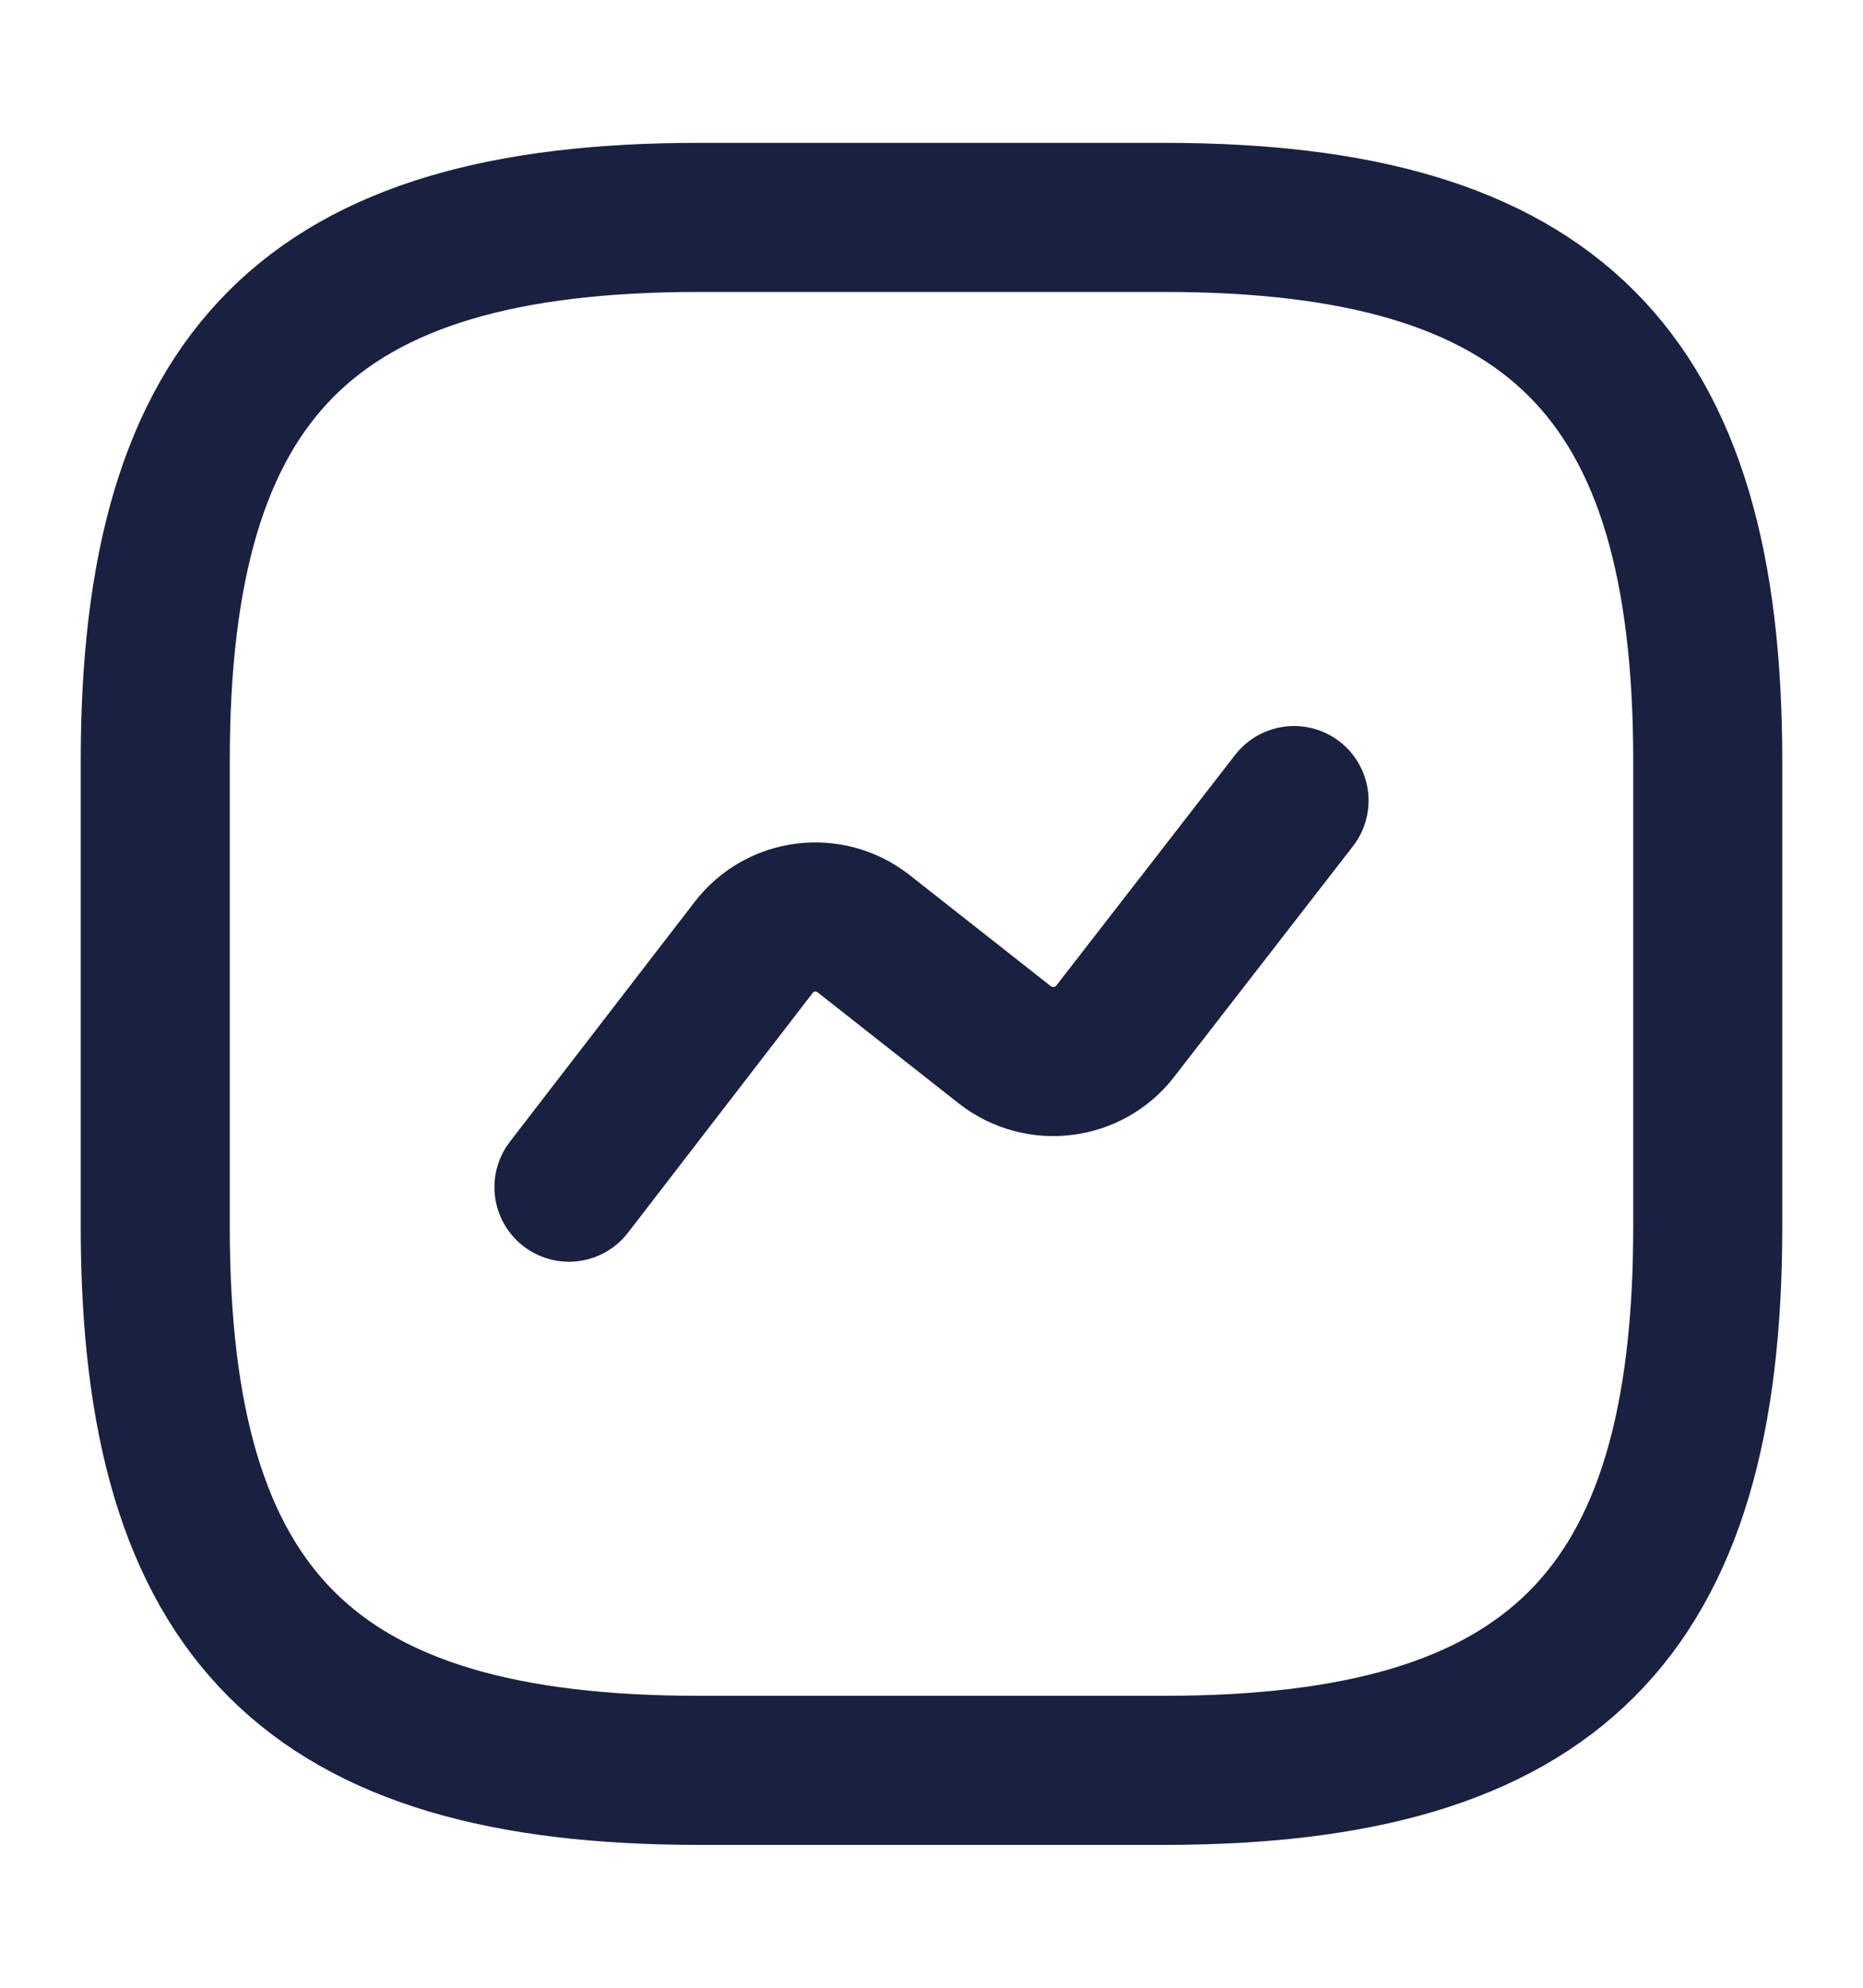 <svg width="15" height="16" viewBox="0 0 15 16" fill="none" xmlns="http://www.w3.org/2000/svg">
    <path d="M5.625 14.25H9.375C12.5 14.25 13.75 13 13.75 9.875V6.125C13.75 3 12.5 1.75 9.375 1.75H5.625C2.5 1.75 1.25 3 1.25 6.125V9.875C1.25 13 2.5 14.25 5.625 14.25Z" stroke="#1A203F" stroke-width="1.2" stroke-linecap="round" stroke-linejoin="round"/>
    <path d="M4.581 9.556L6.069 7.625C6.281 7.35 6.675 7.3 6.95 7.513L8.094 8.413C8.369 8.625 8.763 8.575 8.975 8.306L10.419 6.444" stroke="#1A203F" stroke-width="1.2" stroke-linecap="round" stroke-linejoin="round"/>
</svg>
